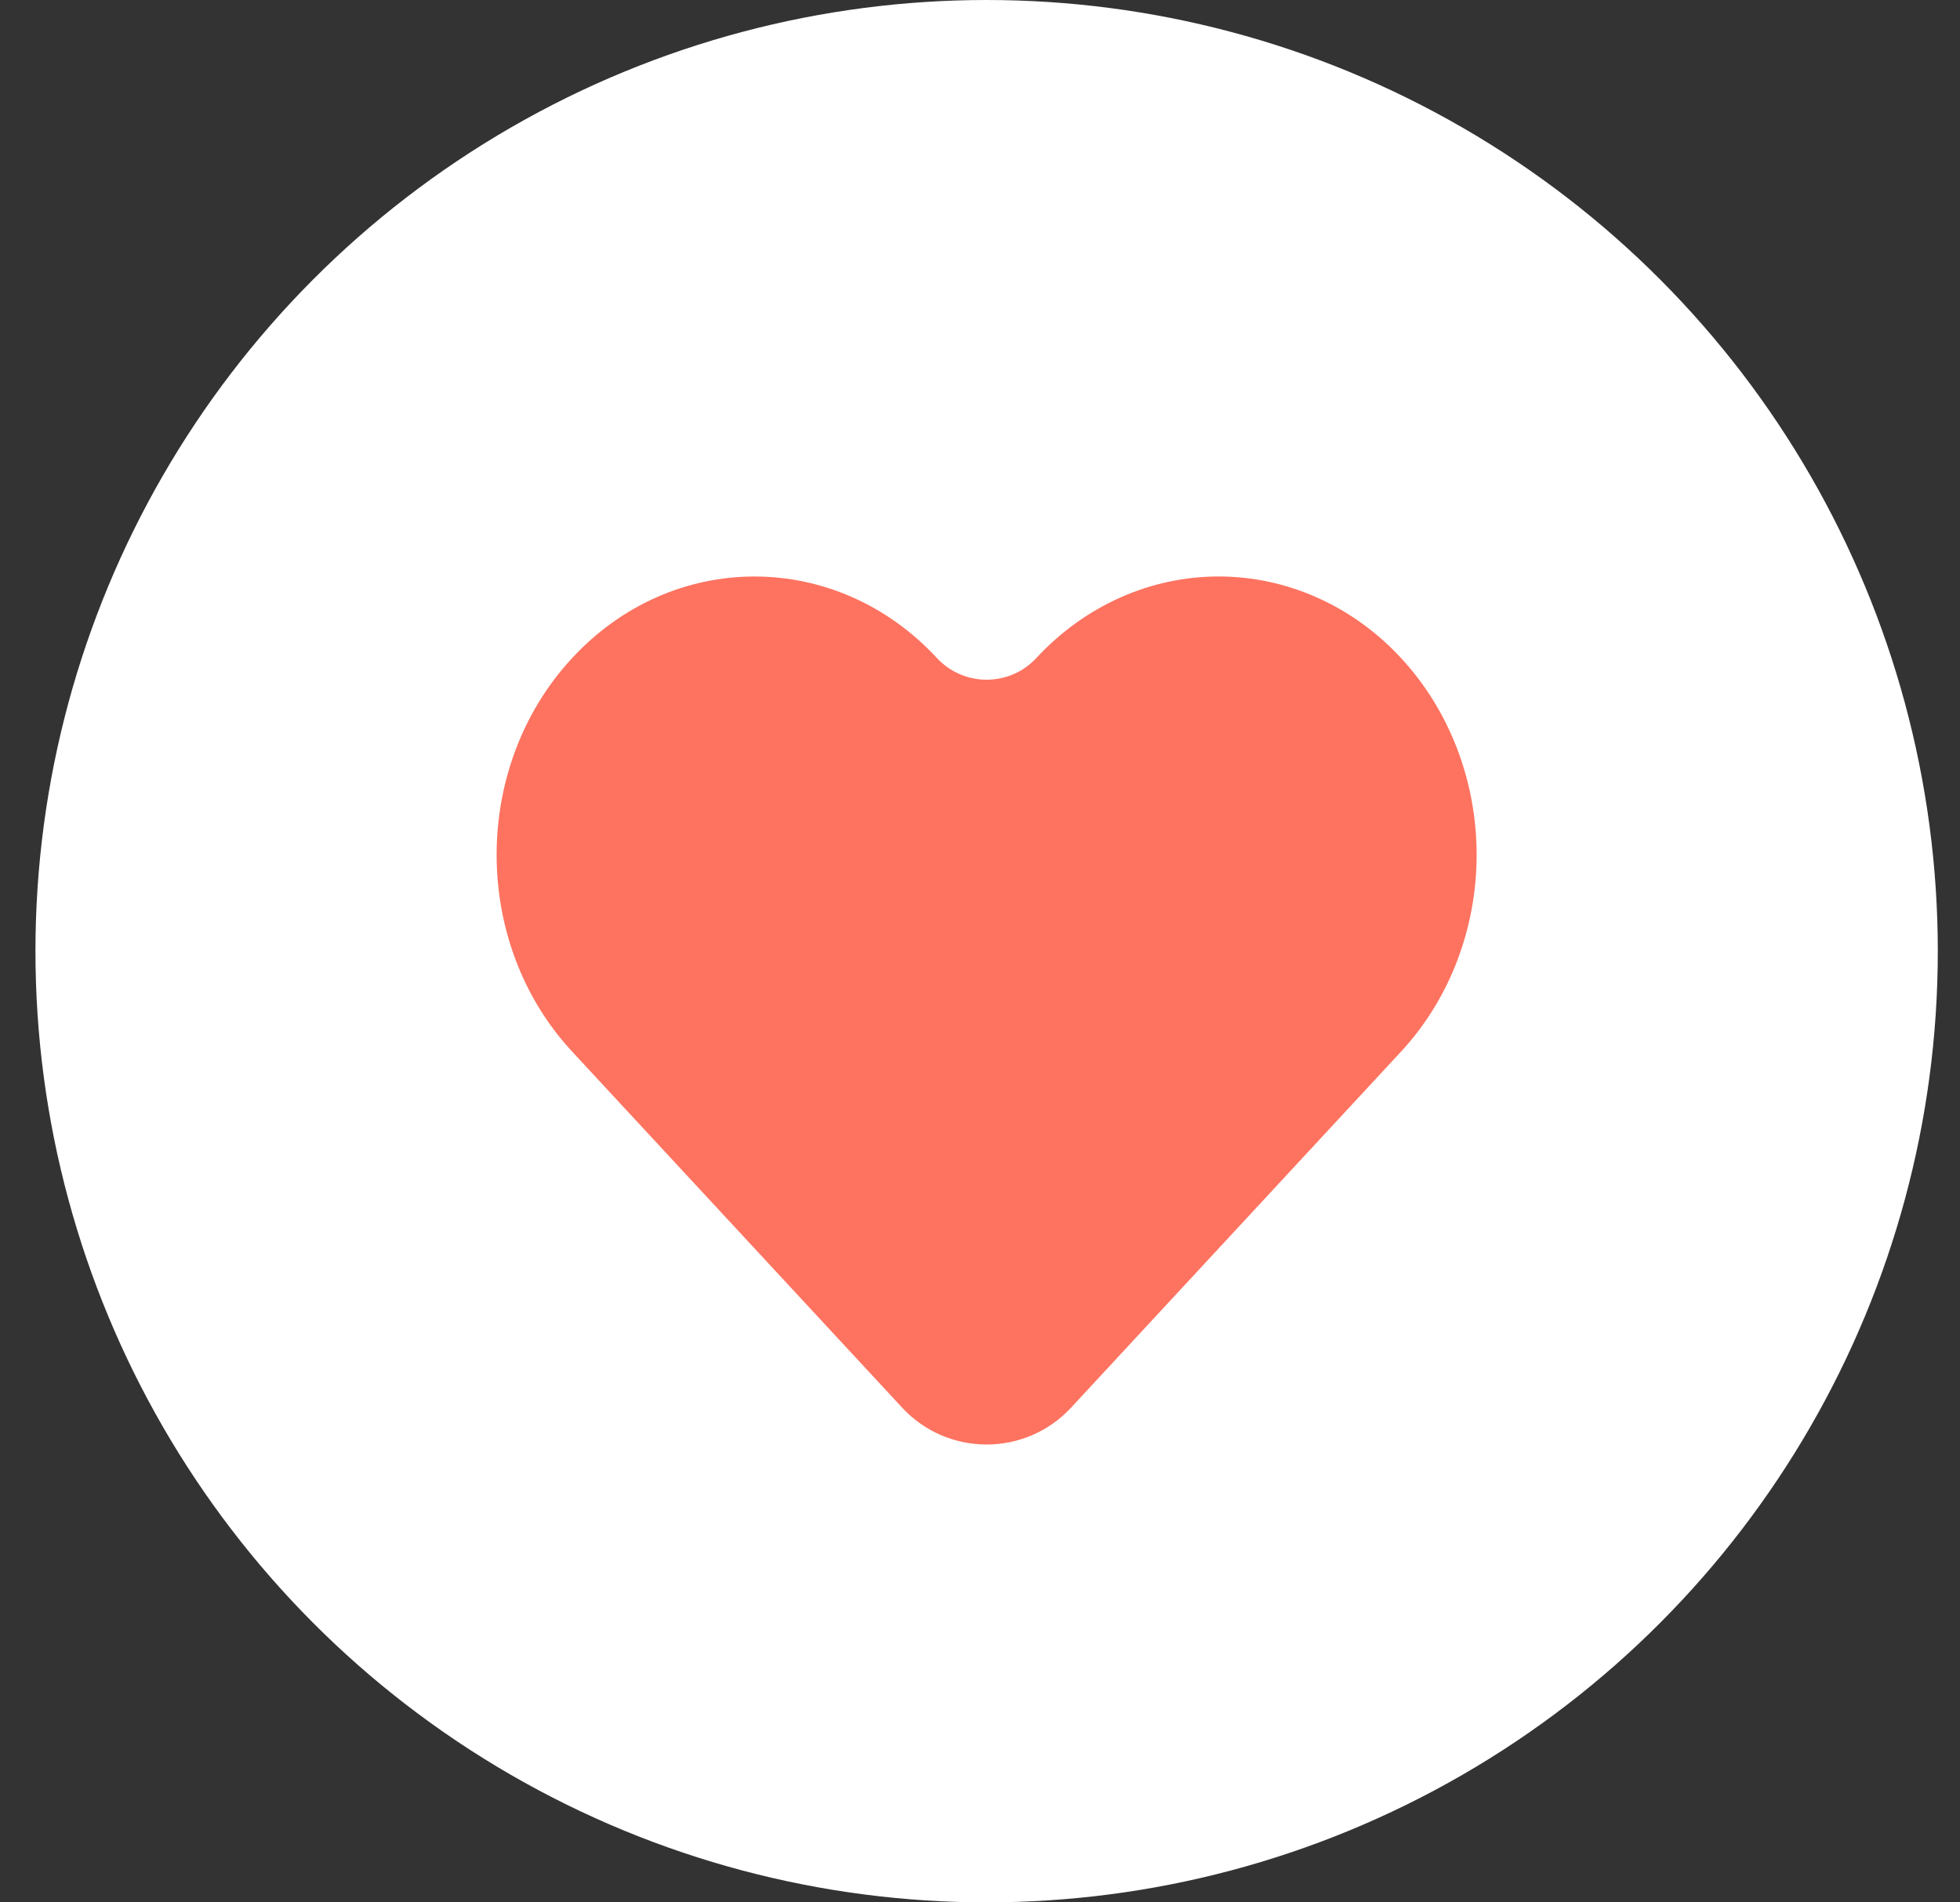 <svg width="34" height="33" viewBox="0 0 34 33" fill="none"
    xmlns="http://www.w3.org/2000/svg">
    <rect x="0" y="0" width="34" height="33" fill="#333333" stroke="none"/>
    <circle cx="17.115" cy="16.5" r="16.5" fill="white"/>
    <path fill-rule="evenodd" clip-rule="evenodd" d="M24.304 11.415C23.465 10.509 22.327 10 21.14 10C19.954 10 18.816 10.509 17.977 11.415C17.512 11.916 16.718 11.916 16.253 11.415C14.505 9.529 11.672 9.529 9.925 11.415C8.178 13.3 8.178 16.357 9.925 18.242L10.787 19.172L15.648 24.417C16.439 25.271 17.79 25.271 18.581 24.417L23.442 19.172L24.304 18.242C25.143 17.337 25.615 16.109 25.615 14.828C25.615 13.548 25.143 12.32 24.304 11.415Z" fill="#FD7360"/>
</svg>
